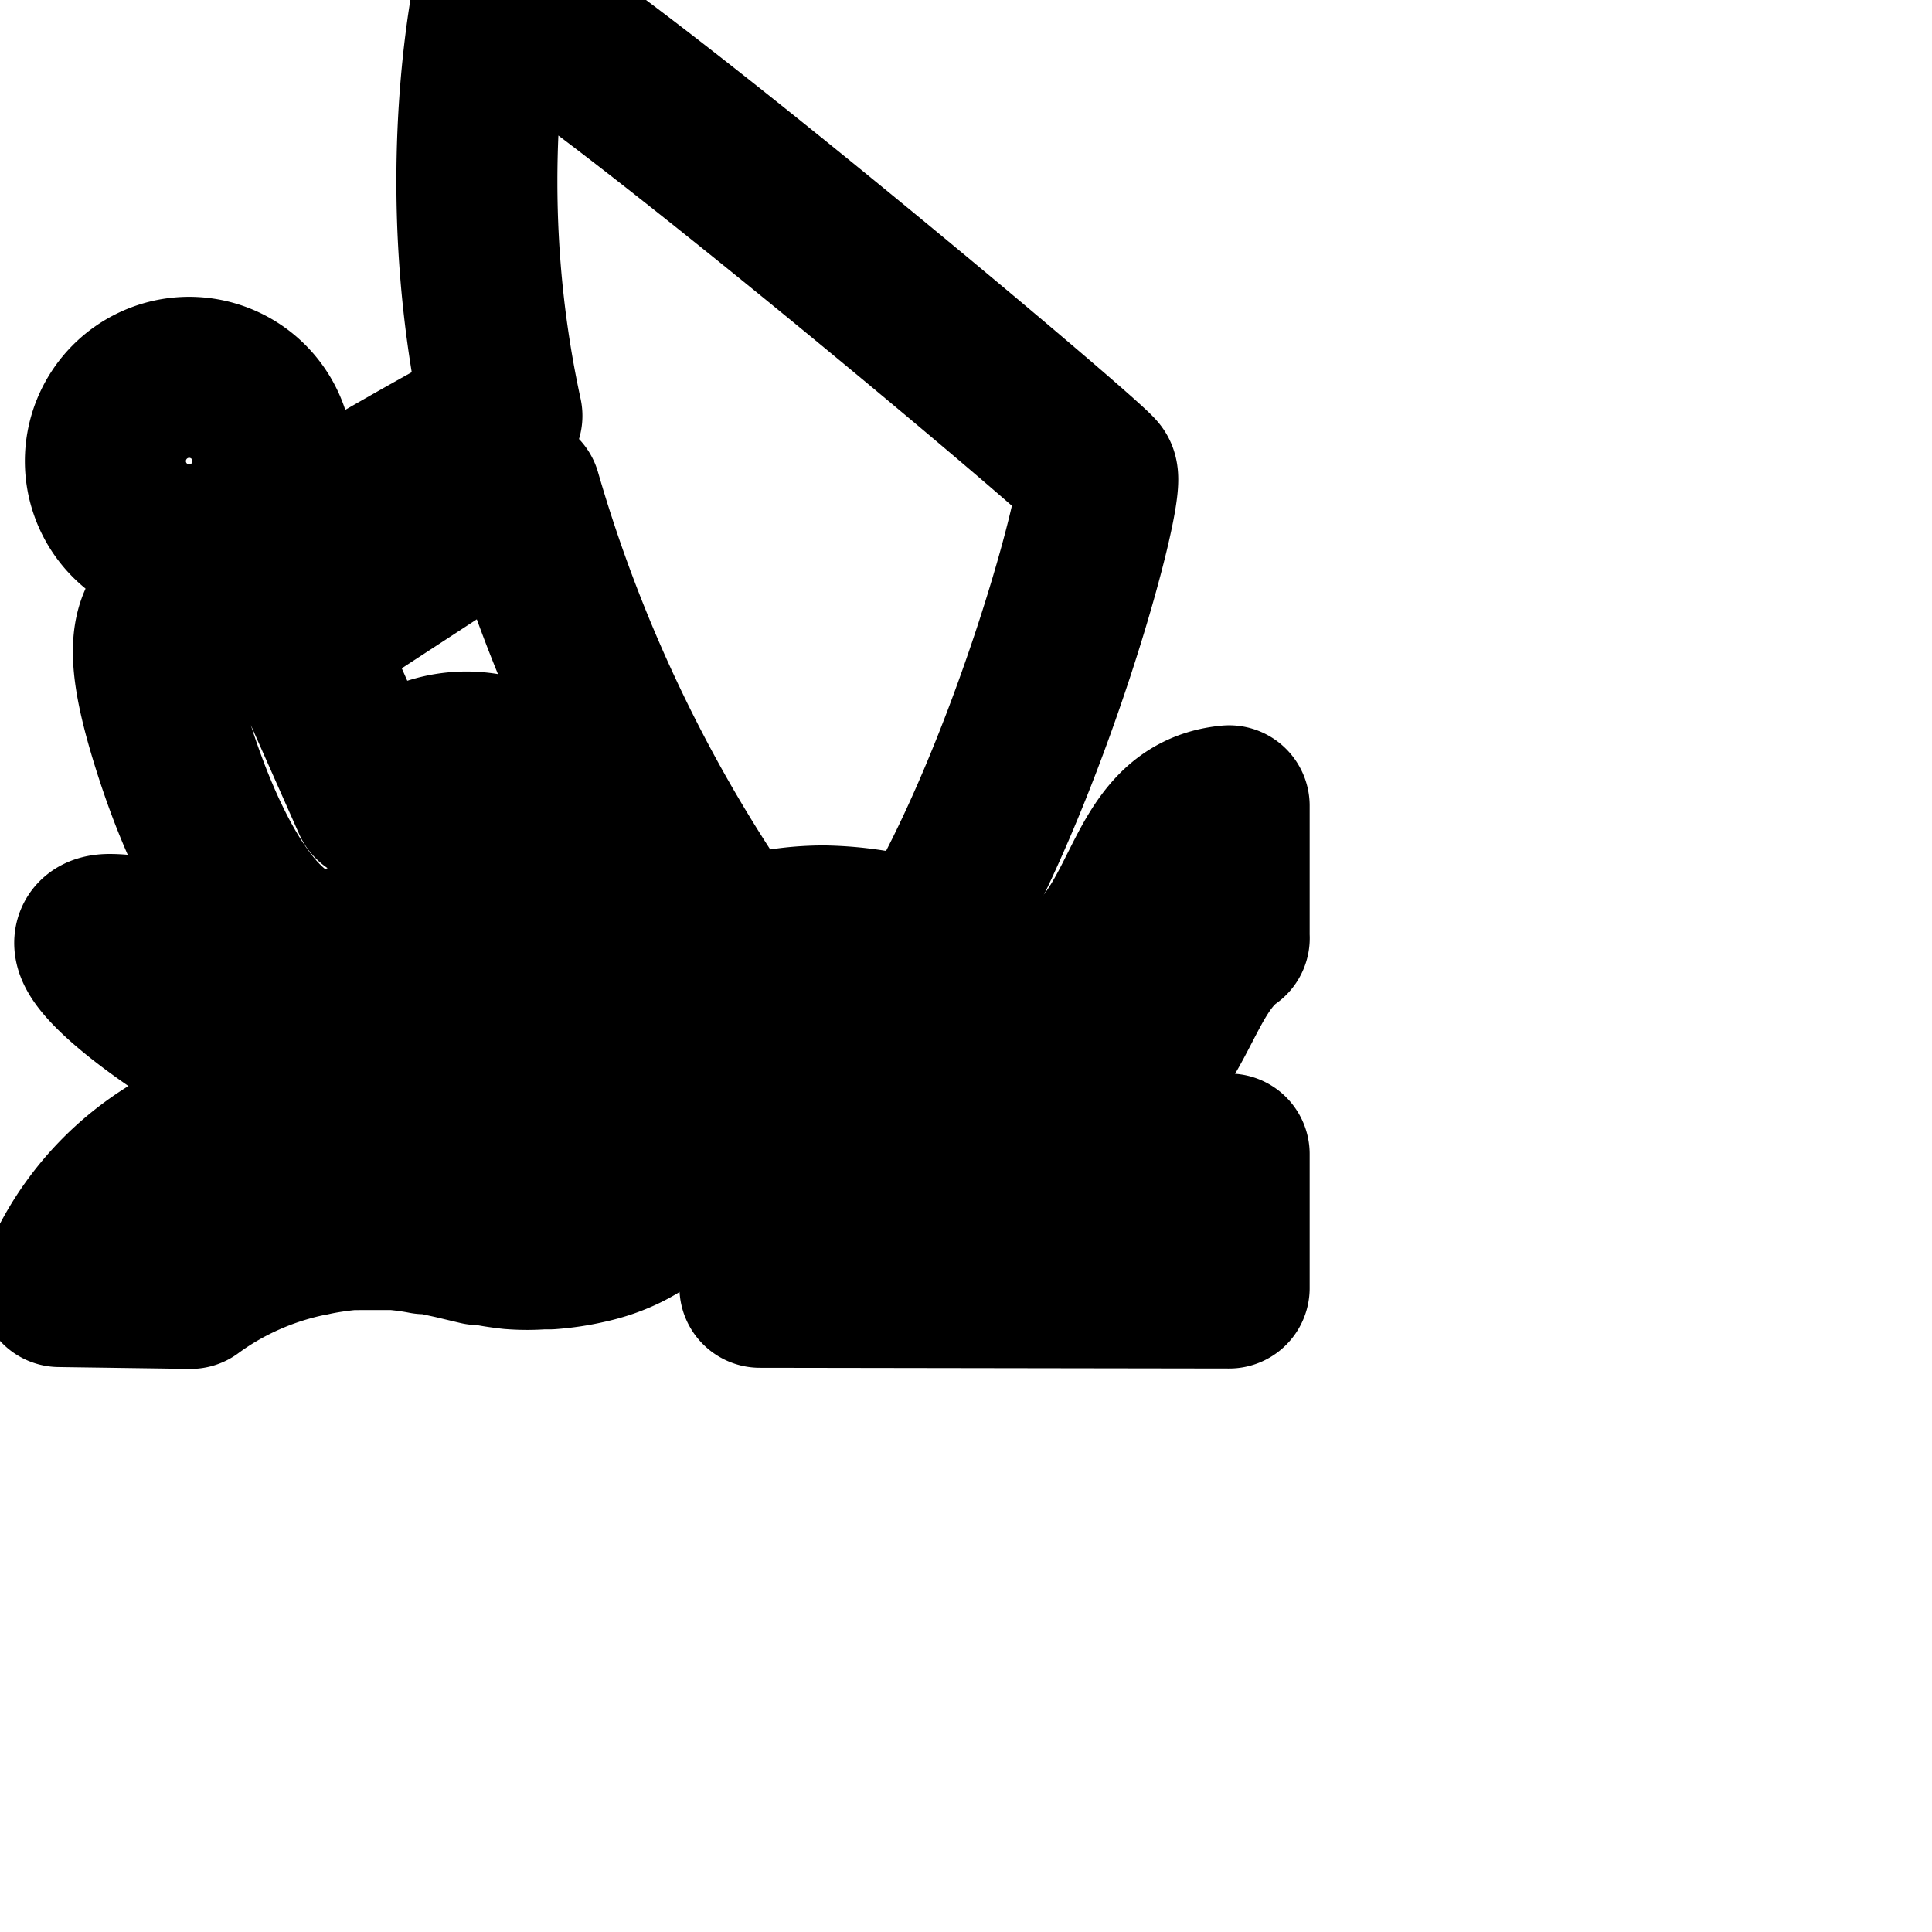 <svg
  xmlns="http://www.w3.org/2000/svg"
  width="24"
  height="24"
  viewBox="0 0 24 24"
  fill="none"
  stroke="currentColor"
  stroke-width="2"
  stroke-linecap="round"
  stroke-linejoin="round"
>
  <path d="M2.392 4.688a1.04 1.04 0 1 1-.084 2.08 1.04 1.04 0 0 1 .084-2.08z" />
  <path d="M4.123 13.253h.107c.387.017.752.075 1.102.168.123.033.32.071.521.096l.264.002h.001c.189 0 .373-.021.549-.062.171-.036.337-.105.486-.198.223-.158.42-.344.586-.556l.106-.123a8.79 8.79 0 0 1 .213-.224c-.352-.981-1.131-2.837-2.043-2.997a1.408 1.408 0 0 0-1.384.598L3.732 7.93l2.736-1.787a18.636 18.636 0 0 0 2.706 5.609.244.244 0 0 1 .143-.127h.027l.107-.032c.234-.057.502-.09.778-.091.4.007.783.068 1.145.178l.093.024h.053c1.259-2.069 2.224-5.616 2.107-5.808S6.171-.451 6.112-.003c-.12.679-.188 1.46-.188 2.258 0 .999.107 1.972.311 2.91-.715.331-3.483 1.995-3.814 2.161-.533.261-.699.581-.277 1.925s1.125 2.693 1.989 2.549 1.115-.965 1.632-.96c.389 0 .768 1.189.933 1.781-2.133-.469-4.768-1.013-5.333-1.013-.651 0 .485.971 1.877 1.712a4.082 4.082 0 0 1 .885-.069z" />
  <path d="M15.269 11.653V10.01c-1.184.112-.971 1.712-2.133 2.203-.067.029-.154.06-.243.086l-.098.005-.171.037h-.677l-.16-.027h-.091l-.203-.048h-.075l-.219-.069a3.543 3.543 0 0 0-.967-.149c-.236 0-.462.027-.679.079l-.092.028a2.37 2.37 0 0 0-1.191.8c-.239.306-.51.565-.813.781-.205.129-.43.222-.67.272a3.122 3.122 0 0 1-.457.066l-.191.001a2.322 2.322 0 0 1-.306 0h.007c-.43-.101-.974-.195-1.528-.26l-.072-.007h-.443a3.879 3.879 0 0 0-.462.068l.024-.004a3.458 3.458 0 0 0-2.621 2.11l1.629.023c.423-.311.927-.54 1.474-.652l.025-.004c.141-.032.312-.058.486-.074l.149-.001h.4c.135.012.256.029.374.052l.063-.004.293.064.315.075h.08c.092.021.208.039.327.052l.015.001a2.399 2.399 0 0 0 .36 0h.098c.163-.012.313-.035.458-.068 1.392-.3 1.339-1.559 2.774-1.884.086-.02.195-.039.306-.052l.11-.001h.571l.203.032h.043l.235.053h.085l.16.043.181.048h.091l.16.037h.064l.224.037h.645l.155-.037h.075l.245-.085c.981-.368 1.013-1.525 1.659-1.984z" />
  <path d="M14.491 15.024c-1.403.581-1.984-.443-3.547-.091a2.682 2.682 0 0 0-1.504 1.058l5.829.009v-1.664a1.69 1.69 0 0 1-.768.684z" />
</svg>
